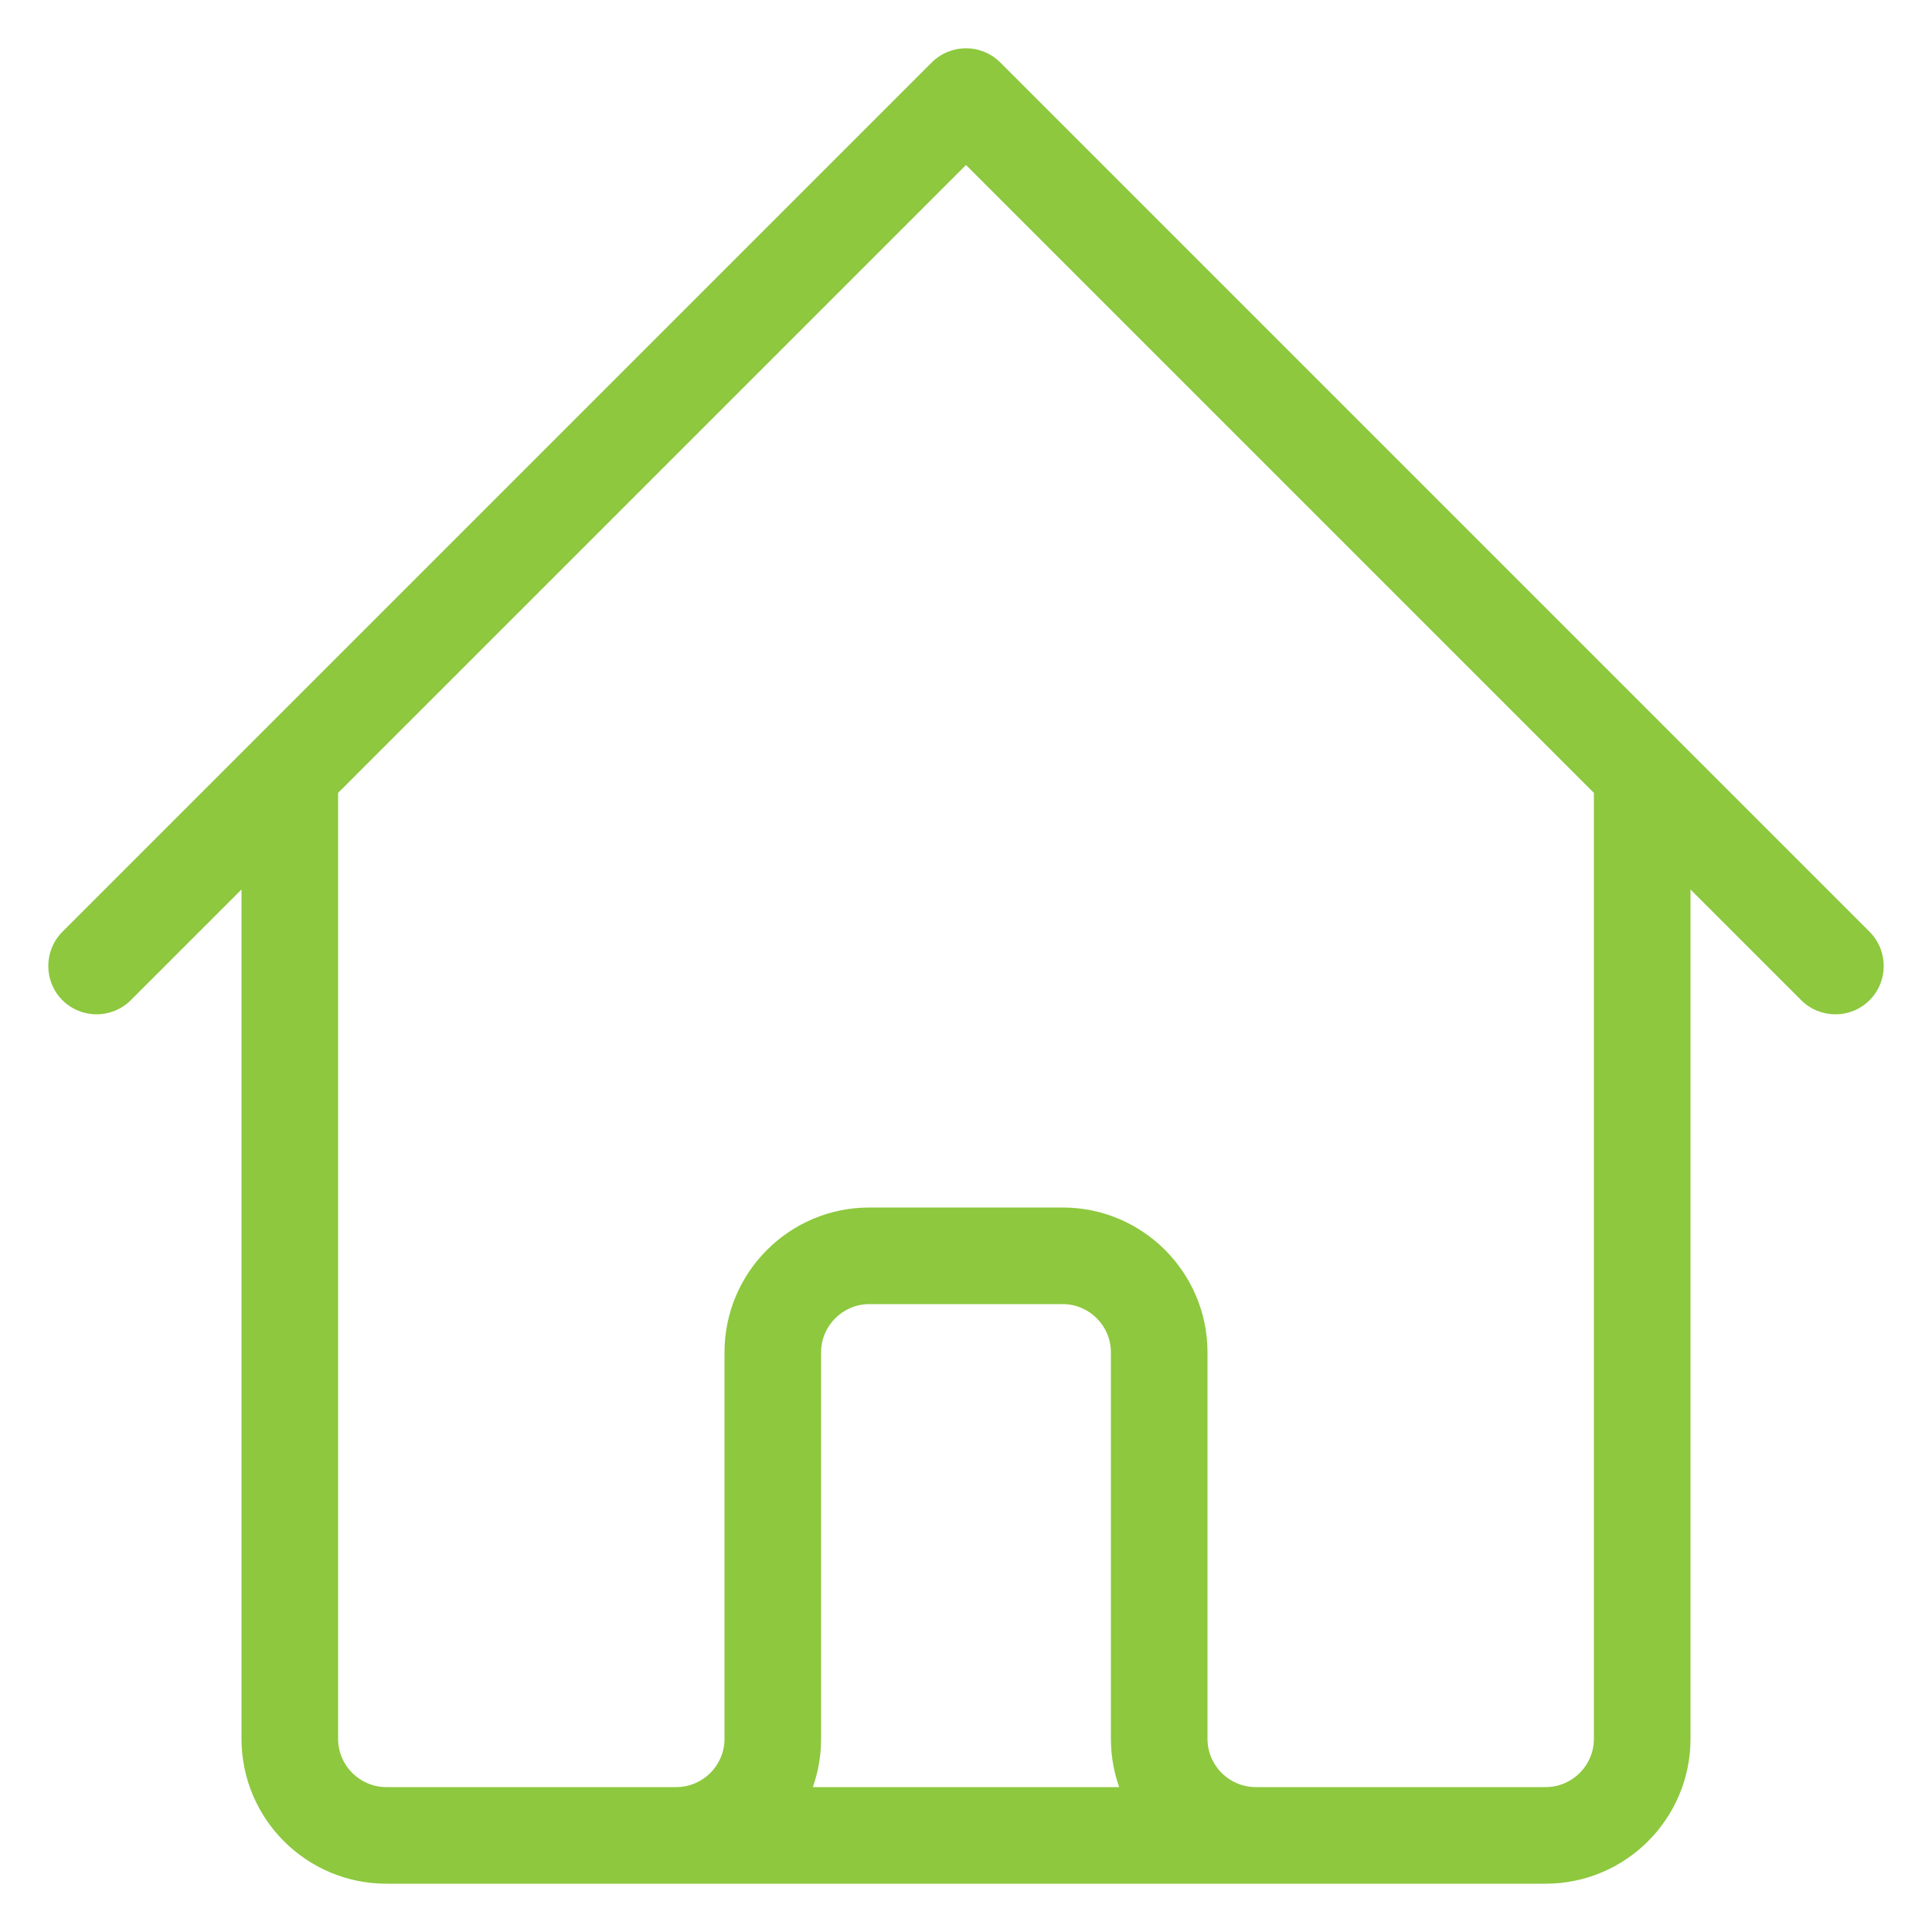 <svg width="20" height="20" viewBox="0 0 20 20" fill="none" xmlns="http://www.w3.org/2000/svg">
<path d="M0.646 9.646C0.451 9.842 0.451 10.158 0.646 10.354C0.842 10.549 1.158 10.549 1.354 10.354L0.646 9.646ZM3.354 8.354C3.549 8.158 3.549 7.842 3.354 7.646C3.158 7.451 2.842 7.451 2.646 7.646L3.354 8.354ZM2.646 7.646C2.451 7.842 2.451 8.158 2.646 8.354C2.842 8.549 3.158 8.549 3.354 8.354L2.646 7.646ZM10 1L10.354 0.646C10.158 0.451 9.842 0.451 9.646 0.646L10 1ZM16.646 8.354C16.842 8.549 17.158 8.549 17.354 8.354C17.549 8.158 17.549 7.842 17.354 7.646L16.646 8.354ZM3.5 8C3.5 7.724 3.276 7.5 3 7.5C2.724 7.5 2.5 7.724 2.5 8H3.5ZM7 19.5C7.276 19.5 7.5 19.276 7.5 19C7.5 18.724 7.276 18.5 7 18.5V19.5ZM17.354 7.646C17.158 7.451 16.842 7.451 16.646 7.646C16.451 7.842 16.451 8.158 16.646 8.354L17.354 7.646ZM18.646 10.354C18.842 10.549 19.158 10.549 19.354 10.354C19.549 10.158 19.549 9.842 19.354 9.646L18.646 10.354ZM17.5 8C17.5 7.724 17.276 7.5 17 7.5C16.724 7.5 16.5 7.724 16.5 8H17.5ZM13 18.5C12.724 18.5 12.5 18.724 12.5 19C12.5 19.276 12.724 19.5 13 19.5V18.5ZM7 18.5C6.724 18.5 6.5 18.724 6.5 19C6.5 19.276 6.724 19.5 7 19.5V18.5ZM13 19.5C13.276 19.5 13.5 19.276 13.5 19C13.5 18.724 13.276 18.5 13 18.5V19.5ZM7 18.5C6.724 18.5 6.5 18.724 6.5 19C6.5 19.276 6.724 19.5 7 19.5V18.5ZM13 19.5C13.276 19.5 13.5 19.276 13.5 19C13.5 18.724 13.276 18.5 13 18.5V19.5ZM1.354 10.354L3.354 8.354L2.646 7.646L0.646 9.646L1.354 10.354ZM3.354 8.354L10.354 1.354L9.646 0.646L2.646 7.646L3.354 8.354ZM9.646 1.354L16.646 8.354L17.354 7.646L10.354 0.646L9.646 1.354ZM2.5 8V18H3.5V8H2.5ZM2.5 18C2.5 18.828 3.172 19.5 4 19.5V18.5C3.724 18.5 3.5 18.276 3.5 18H2.5ZM4 19.5H7V18.5H4V19.5ZM16.646 8.354L18.646 10.354L19.354 9.646L17.354 7.646L16.646 8.354ZM16.5 8V18H17.5V8H16.5ZM16.5 18C16.5 18.276 16.276 18.5 16 18.5V19.5C16.828 19.5 17.5 18.828 17.5 18H16.5ZM16 18.5H13V19.5H16V18.5ZM7 19.5C7.828 19.5 8.5 18.828 8.5 18H7.5C7.5 18.276 7.276 18.5 7 18.5V19.5ZM8.5 18V14H7.5V18H8.5ZM8.5 14C8.5 13.724 8.724 13.5 9 13.5V12.5C8.172 12.5 7.5 13.172 7.5 14H8.5ZM9 13.5H11V12.5H9V13.5ZM11 13.5C11.276 13.5 11.5 13.724 11.5 14H12.5C12.5 13.172 11.828 12.5 11 12.5V13.5ZM11.5 14V18H12.5V14H11.5ZM11.5 18C11.5 18.828 12.172 19.5 13 19.5V18.5C12.724 18.5 12.5 18.276 12.5 18H11.5ZM7 19.5H13V18.5H7V19.5Z" fill="#8DC83E"/>
</svg>
